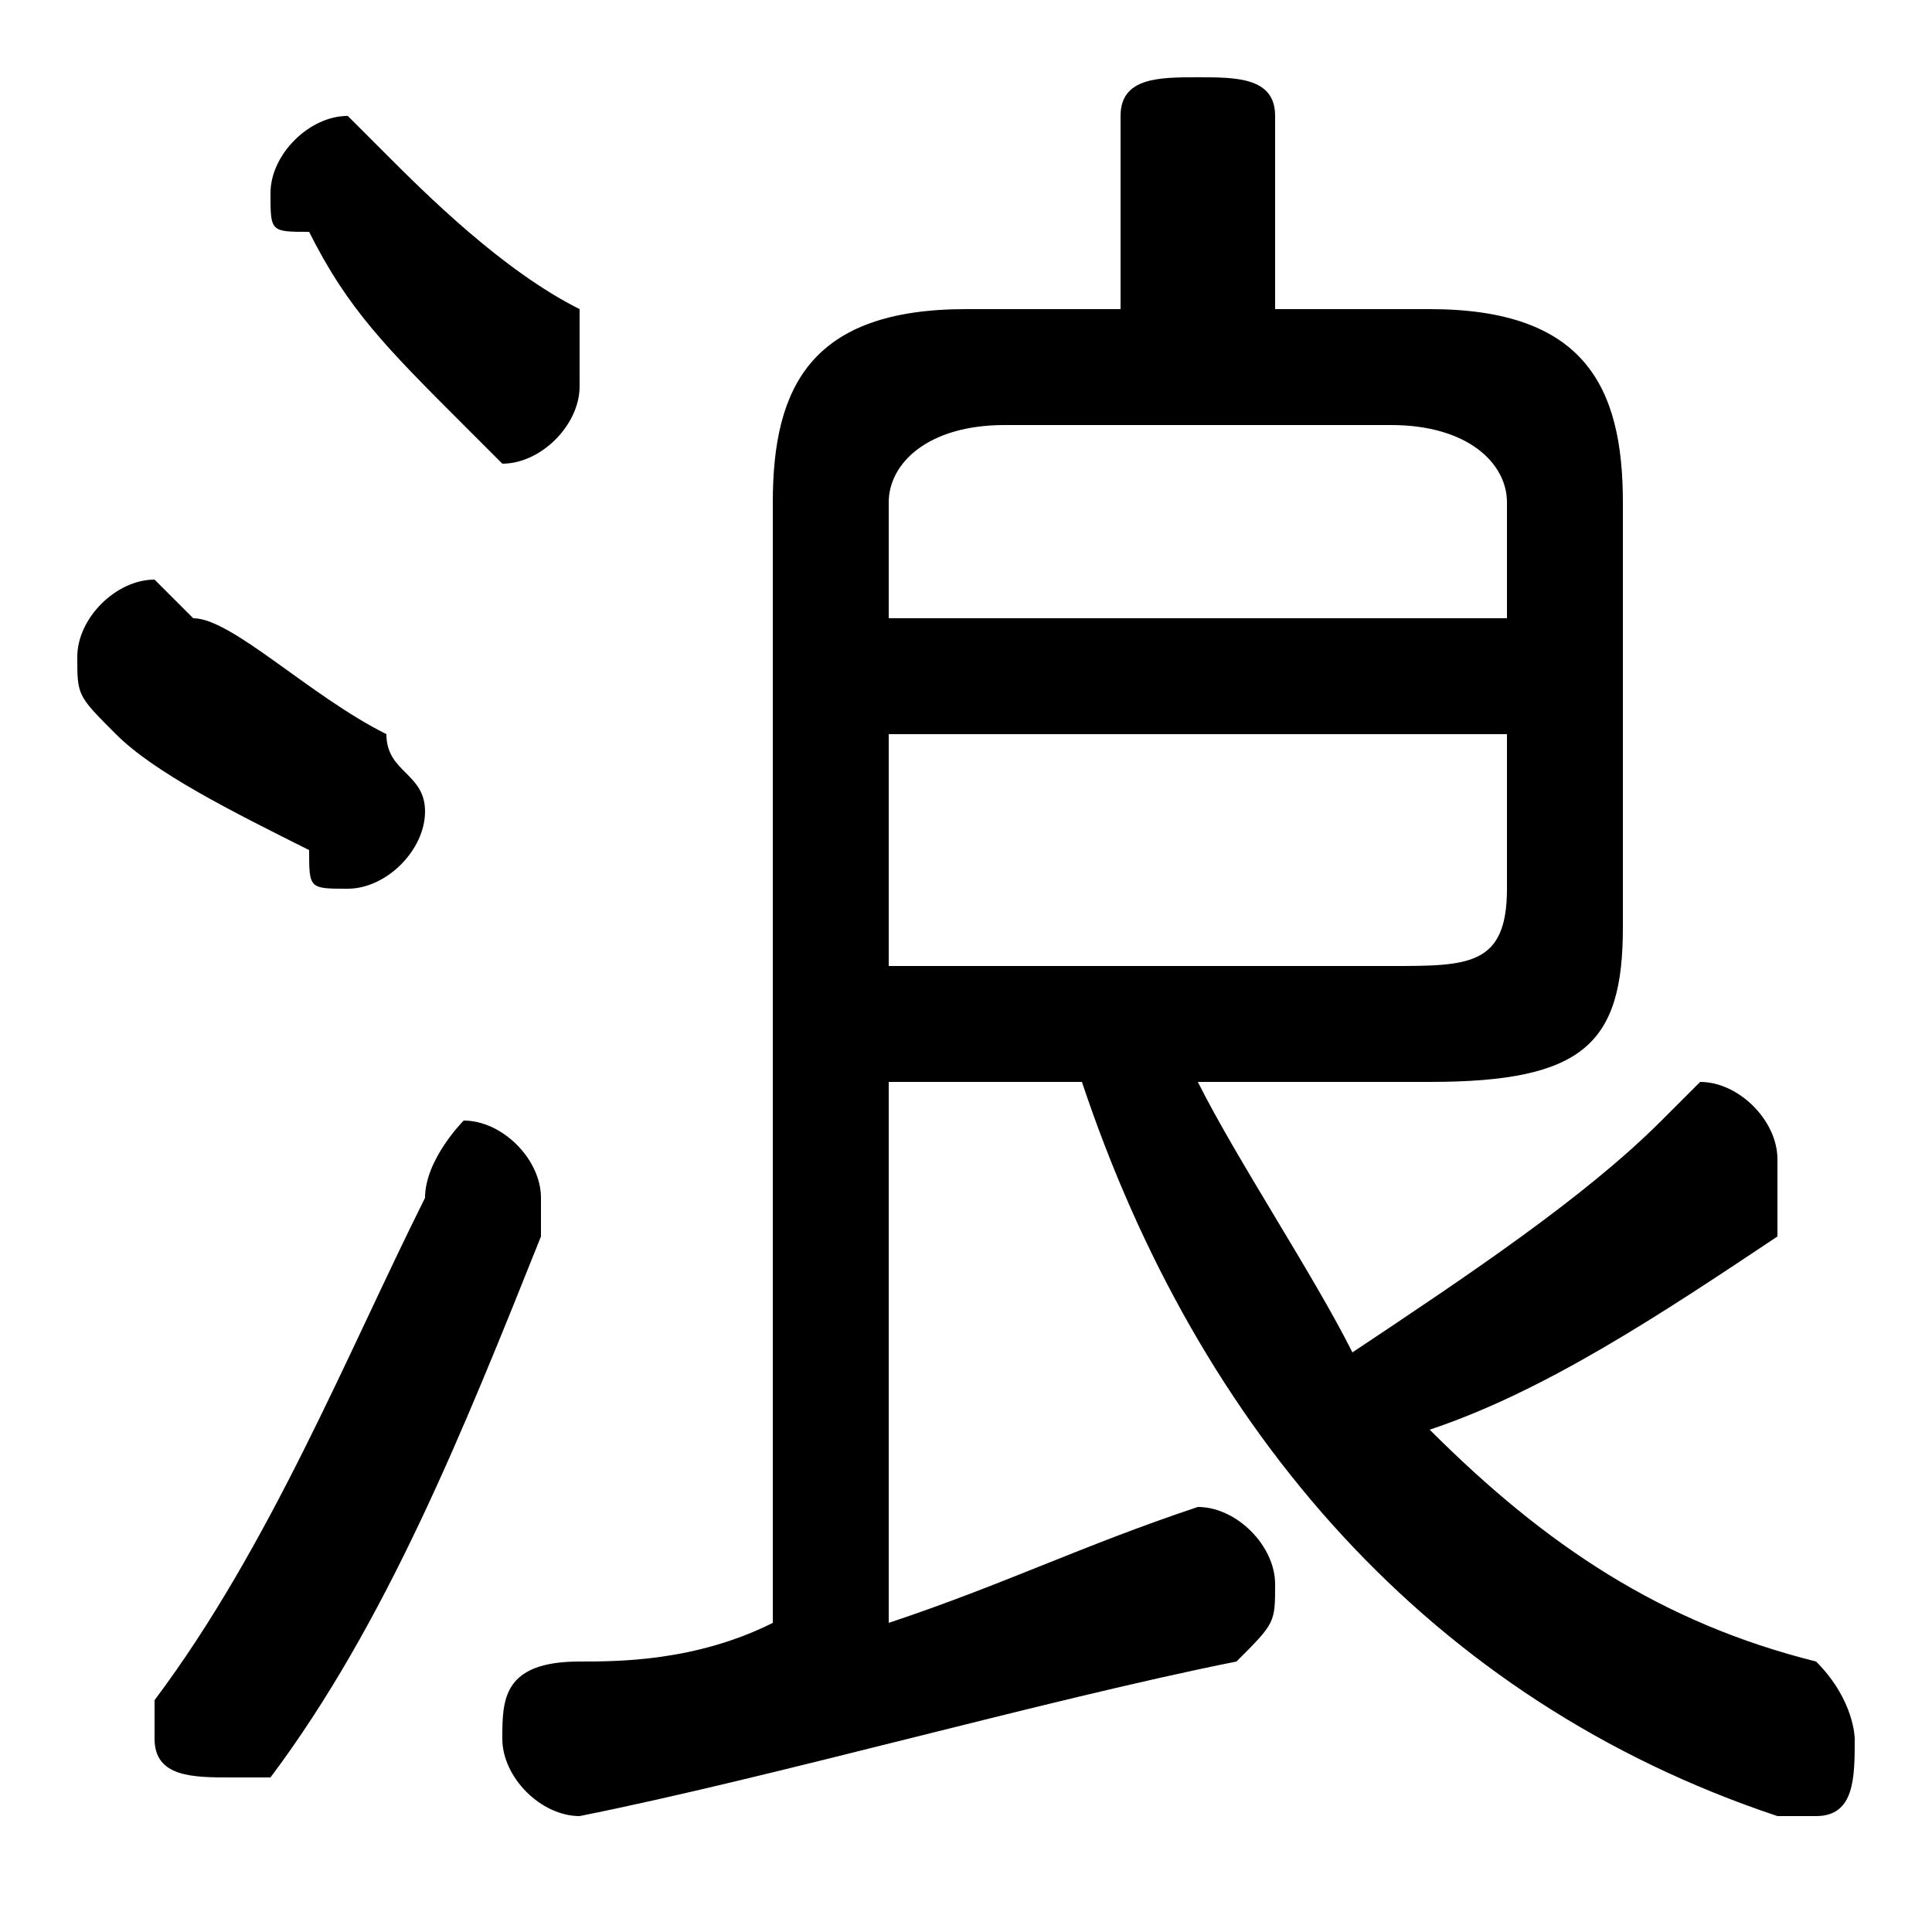 <svg xmlns="http://www.w3.org/2000/svg" viewBox="0 -44.0 50.0 50.0">
    <rect x="0" y="-44.0" width="50.0" height="50.0" fill="#808080" stroke="none"/>
    <g transform="scale(1, -1)">
        <!-- ボディの枠 -->
        <rect x="0" y="-6.0" width="50.0" height="50.0"
            stroke="white" fill="white"/>
        <!-- グリフ座標系の原点 -->
        <circle cx="0" cy="0" r="5" fill="white"/>
        <!-- グリフのアウトライン -->
        <g style="fill:black;stroke:#000000;stroke-width:0;stroke-linecap:round;stroke-linejoin:round;">
        <path d="M 37.0 16.0 C 41.0 16.0 42.0 17.0 42.0 20.0 L 42.0 31.0 C 42.0 34.0 41.0 36.0 37.0 36.0 L 33.0 36.0 L 33.0 41.0 C 33.0 42.0 32.0 42.0 31.0 42.0 C 30.0 42.0 29.0 42.0 29.0 41.0 L 29.0 36.0 L 25.0 36.0 C 21.0 36.0 20.0 34.0 20.0 31.0 L 20.0 2.0 C 18.0 1.0 16.0 1.0 15.0 1.0 C 13.0 1.0 13.0 -0.0 13.0 -1.0 C 13.0 -2.0 14.0 -3.0 15.0 -3.0 C 20.0 -2.0 27.0 -0.0 32.0 1.0 C 33.0 2.0 33.0 2.0 33.0 3.0 C 33.0 4.0 32.0 5.0 31.0 5.0 C 31.0 5.0 31.0 5.0 31.0 5.0 C 28.0 4.0 26.0 3.0 23.0 2.0 L 23.0 16.0 L 28.0 16.0 C 31.0 7.0 37.0 0.0 46.0 -3.0 C 46.0 -3.0 46.0 -3.0 47.0 -3.0 C 48.0 -3.0 48.0 -2.0 48.0 -1.0 C 48.0 -1.0 48.0 0.0 47.0 1.0 C 43.0 2.0 40.0 4.0 37.0 7.0 C 40.0 8.0 43.0 10.0 46.0 12.0 C 46.0 13.0 46.0 13.0 46.0 14.0 C 46.0 15.0 45.0 16.0 44.0 16.0 C 44.0 16.0 44.0 16.0 43.0 15.0 C 41.0 13.0 38.0 11.0 35.0 9.0 C 34.0 11.0 32.0 14.0 31.0 16.0 Z M 23.0 19.0 L 23.0 25.0 L 39.0 25.0 L 39.0 21.0 C 39.0 19.0 38.0 19.0 36.0 19.0 Z M 39.0 28.0 L 23.0 28.0 L 23.0 31.0 C 23.0 32.0 24.0 33.0 26.0 33.0 L 36.0 33.0 C 38.0 33.0 39.0 32.0 39.0 31.0 Z M 10.0 40.0 C 9.0 41.0 9.0 41.0 9.0 41.0 C 8.0 41.0 7.0 40.0 7.0 39.0 C 7.0 38.0 7.0 38.0 8.0 38.0 C 9.0 36.0 10.0 35.0 12.0 33.0 C 12.0 33.0 13.0 32.0 13.0 32.0 C 14.0 32.0 15.0 33.0 15.0 34.0 C 15.0 35.0 15.0 36.0 15.0 36.0 C 13.0 37.0 11.0 39.0 10.0 40.0 Z M 11.0 13.0 C 9.0 9.0 7.0 4.0 4.0 0.0 C 4.0 0.0 4.0 -0.0 4.0 -1.0 C 4.0 -2.0 5.0 -2.0 6.0 -2.0 C 6.0 -2.0 7.0 -2.0 7.0 -2.0 C 10.0 2.0 12.0 7.0 14.0 12.0 C 14.0 12.0 14.0 13.0 14.0 13.0 C 14.0 14.0 13.0 15.0 12.0 15.0 C 12.0 15.0 11.0 14.0 11.0 13.0 Z M 5.0 28.0 C 5.0 28.0 4.0 29.0 4.0 29.0 C 3.0 29.0 2.0 28.0 2.0 27.0 C 2.0 26.0 2.0 26.0 3.0 25.0 C 4.0 24.0 6.0 23.0 8.0 22.0 C 8.0 21.0 8.0 21.0 9.0 21.0 C 10.0 21.0 11.0 22.0 11.0 23.0 C 11.0 24.0 10.0 24.0 10.0 25.0 C 8.0 26.0 6.0 28.0 5.0 28.0 Z"/>
    </g>
    </g>
</svg>
